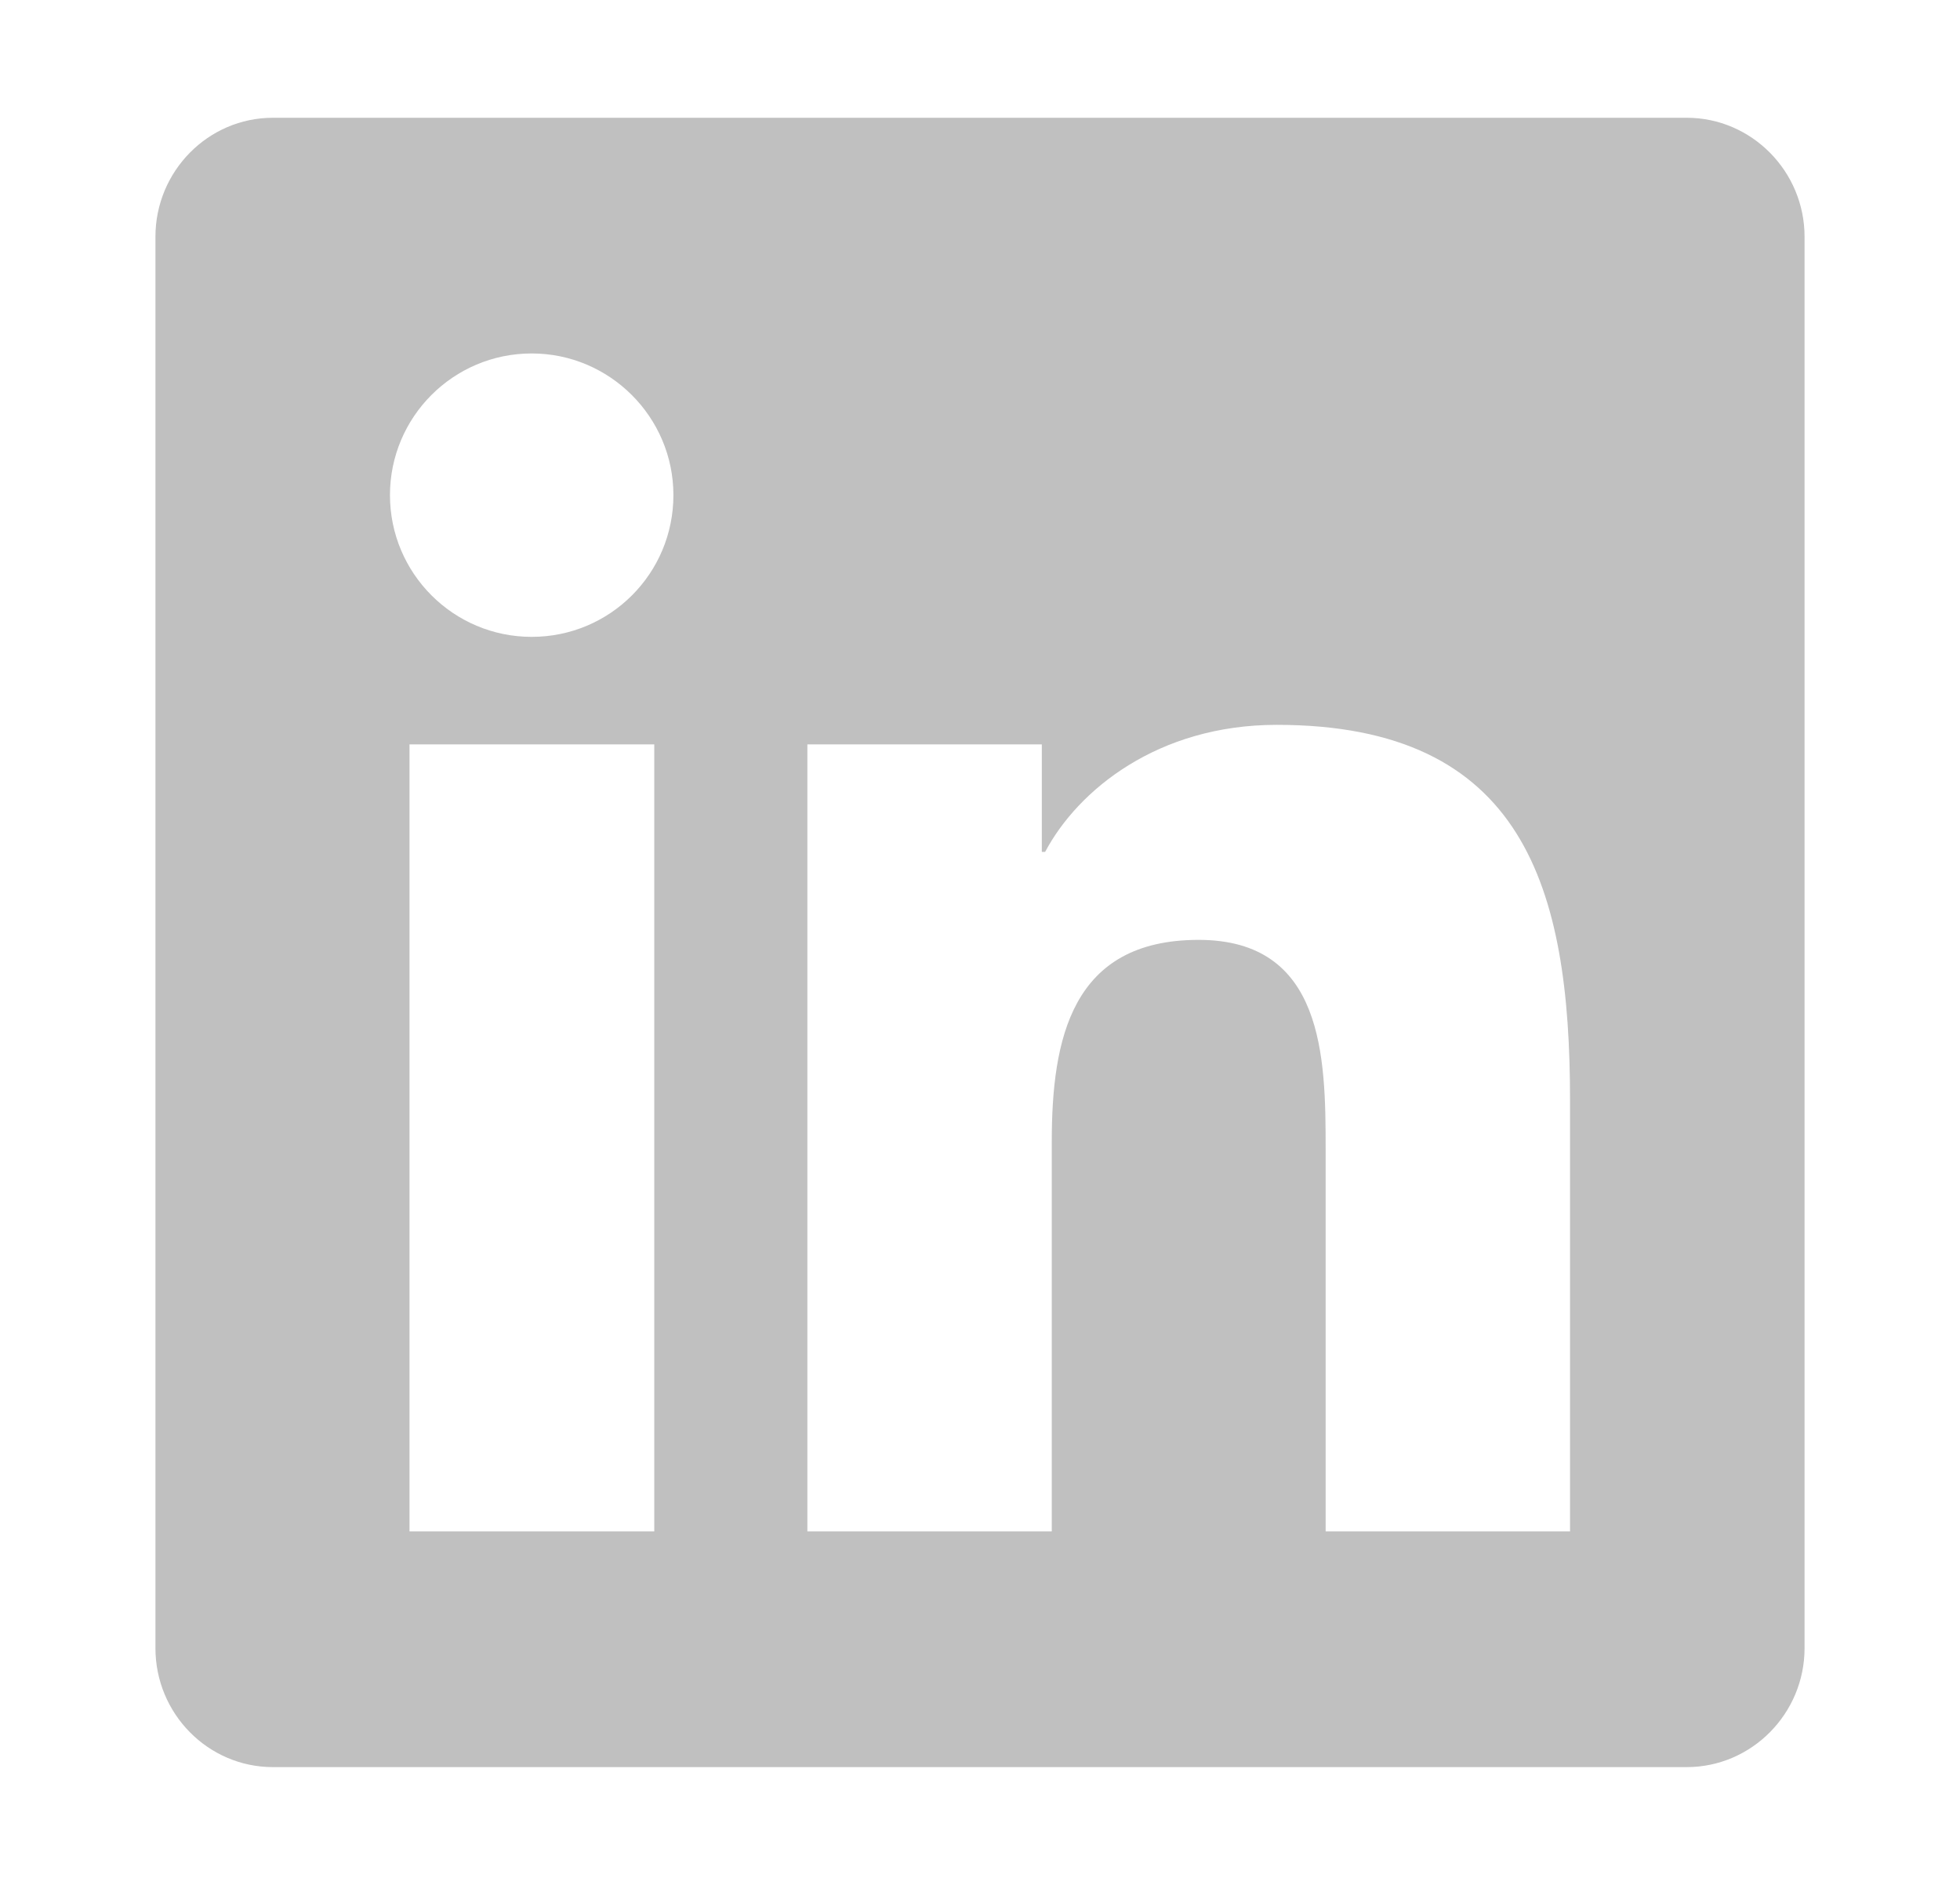 <svg width="26" height="25" viewBox="0 0 26 25" fill="none" xmlns="http://www.w3.org/2000/svg">
<path d="M22.375 1.562H3.62C2.761 1.562 2.062 2.271 2.062 3.14V21.86C2.062 22.73 2.761 23.438 3.62 23.438H22.375C23.234 23.438 23.938 22.73 23.938 21.86V3.14C23.938 2.271 23.234 1.562 22.375 1.562ZM8.674 20.312H5.432V9.873H8.679V20.312H8.674ZM7.053 8.447C6.013 8.447 5.173 7.603 5.173 6.567C5.173 5.532 6.013 4.688 7.053 4.688C8.088 4.688 8.933 5.532 8.933 6.567C8.933 7.607 8.093 8.447 7.053 8.447ZM20.827 20.312H17.585V15.234C17.585 14.023 17.561 12.466 15.9 12.466C14.211 12.466 13.952 13.784 13.952 15.146V20.312H10.71V9.873H13.82V11.299H13.864C14.299 10.479 15.358 9.614 16.936 9.614C20.217 9.614 20.827 11.777 20.827 14.59V20.312Z" fill="#C0C0C0"/>
</svg>
